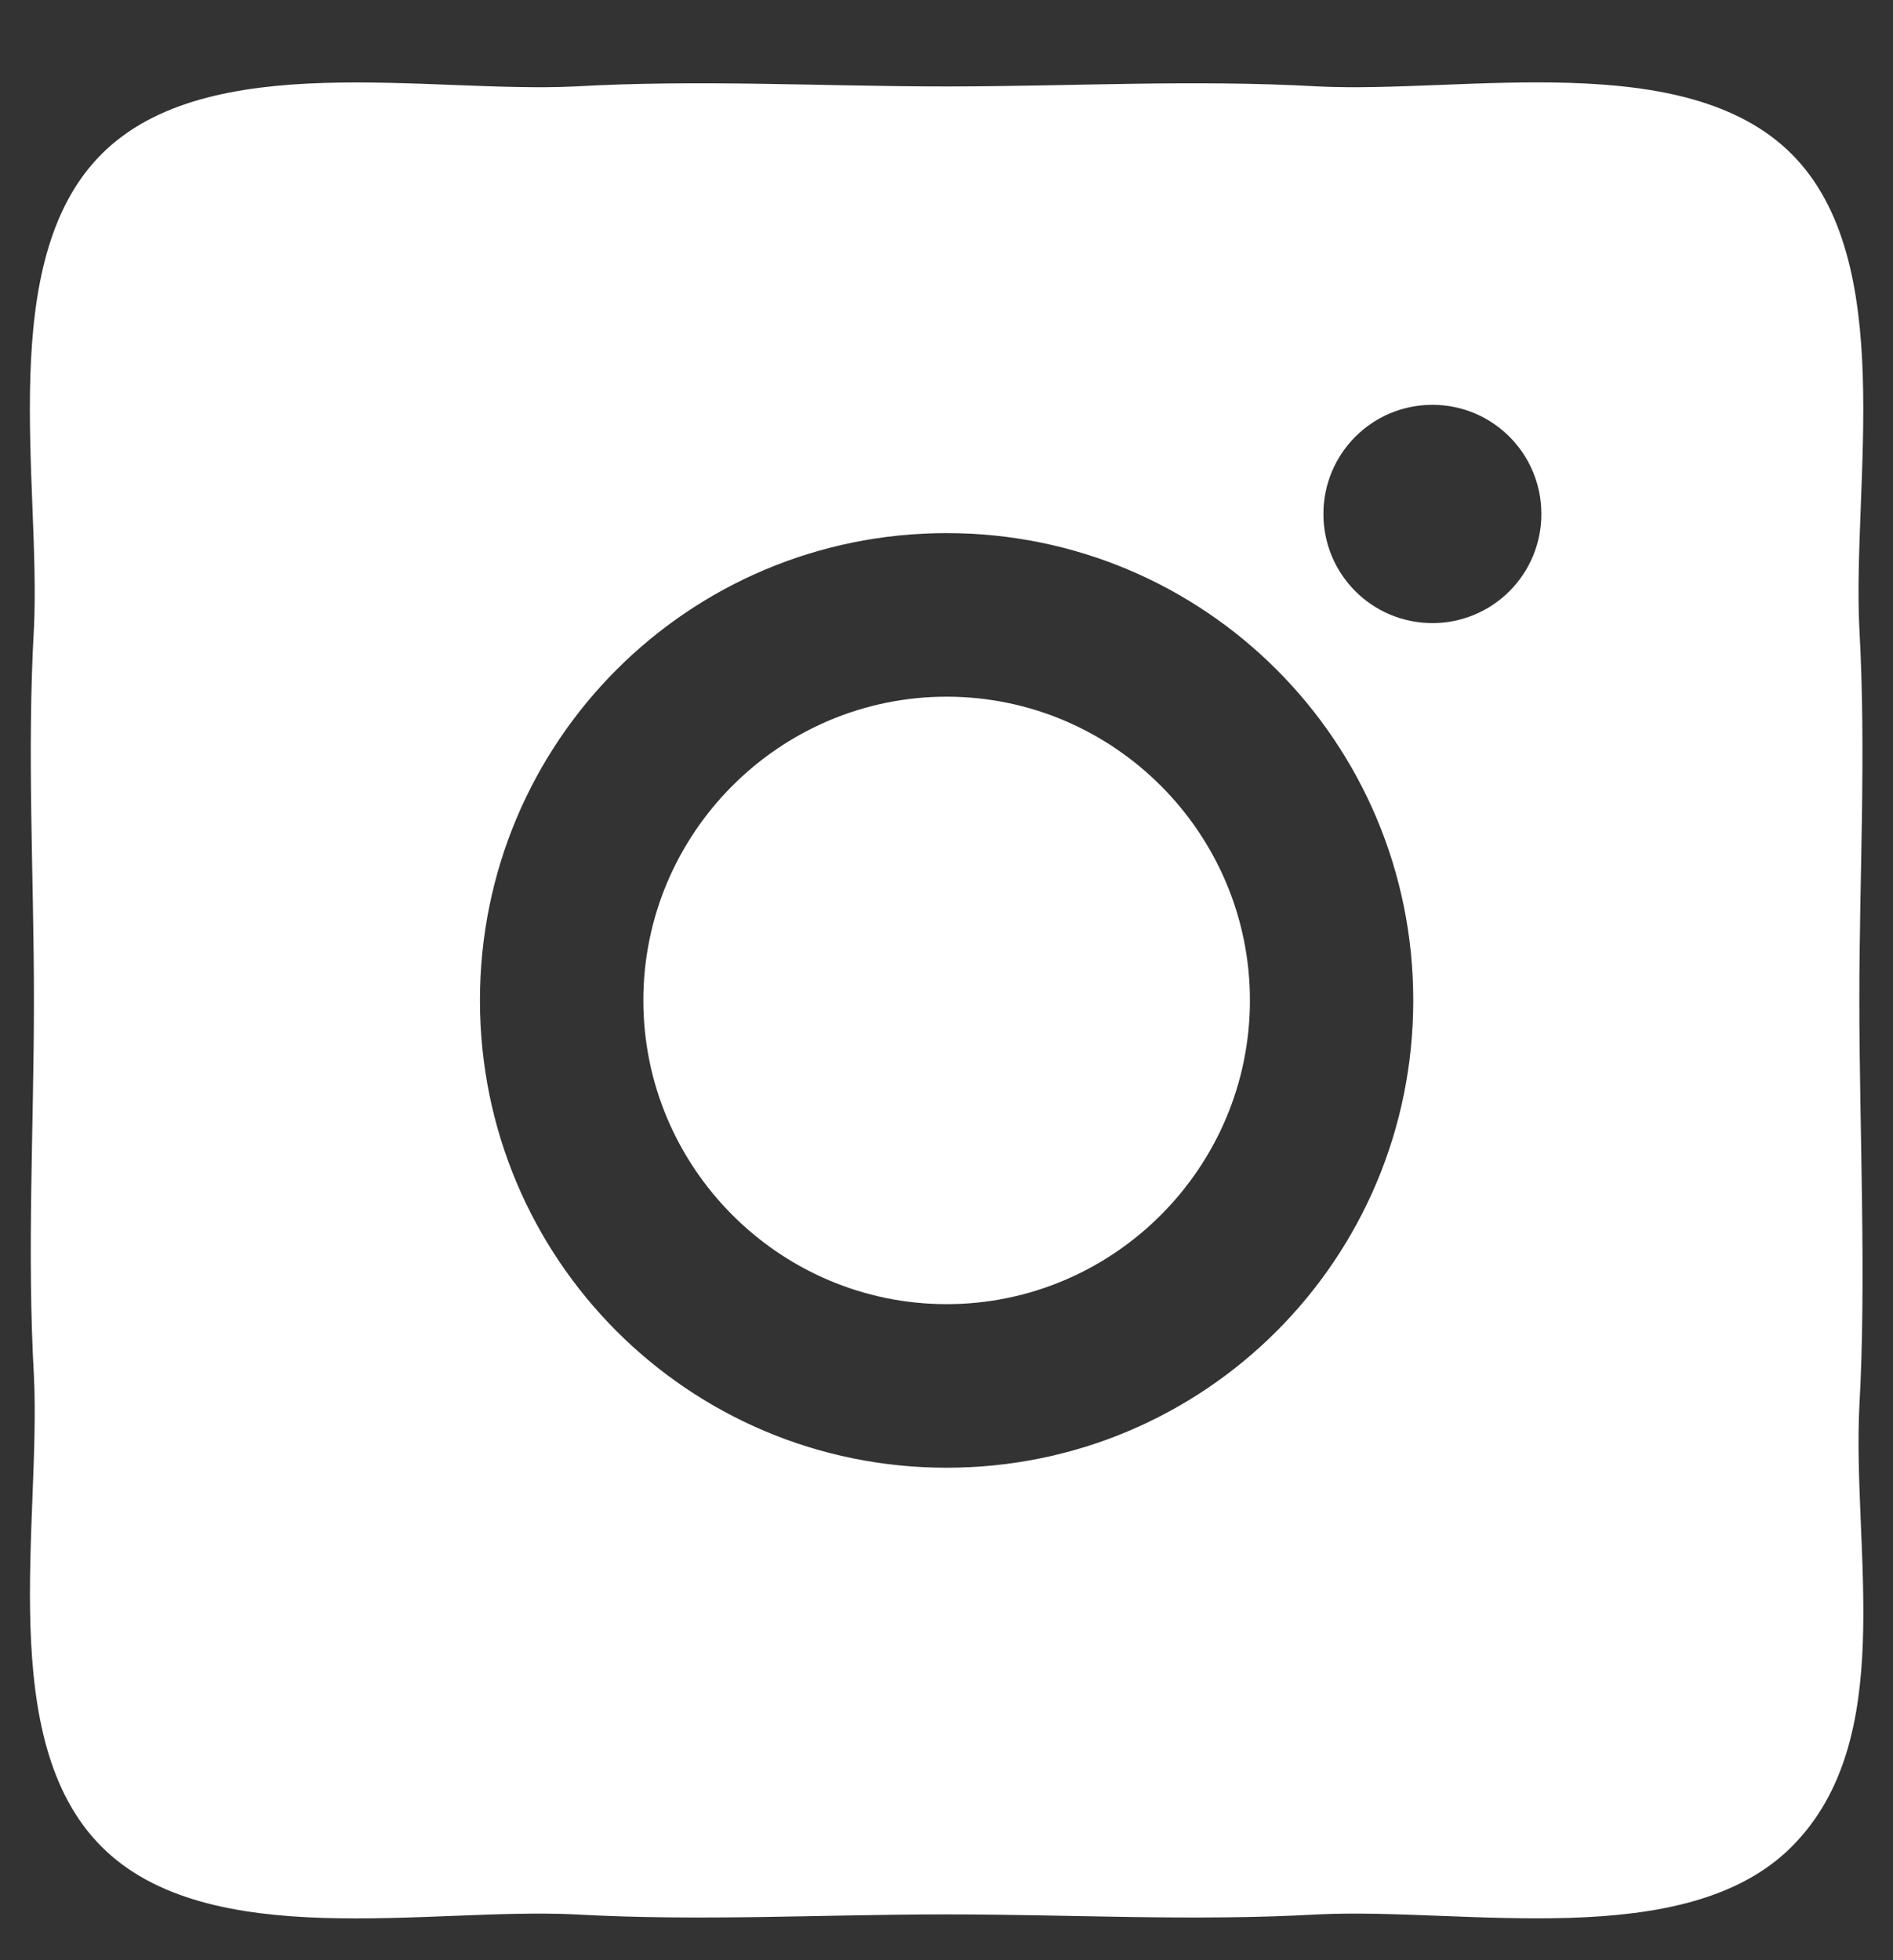 <svg width="28" height="29" viewBox="0 0 28 29" fill="none" xmlns="http://www.w3.org/2000/svg">
<rect x="0" y="0" width="28" height="29" fill="#333333" stroke="none"/>
<g clip-path="url(#clip0_1_626)">
<path d="M14.002 10.307C11.531 10.307 9.516 12.326 9.516 14.8C9.516 17.274 11.531 19.294 14.002 19.294C16.472 19.294 18.488 17.274 18.488 14.8C18.488 12.326 16.472 10.307 14.002 10.307ZM27.502 14.8C27.502 12.94 27.606 11.149 27.502 9.292C27.397 7.134 28.077 3.858 26.502 2.28C24.923 0.7 21.655 1.383 19.502 1.279C17.644 1.174 15.856 1.279 14.002 1.279C12.144 1.279 10.356 1.174 8.502 1.279C6.348 1.383 3.077 0.703 1.502 2.28C-0.077 3.861 0.606 7.134 0.502 9.292C0.397 11.152 0.502 12.943 0.502 14.8C0.502 16.657 0.397 18.505 0.502 20.362C0.606 22.519 -0.073 25.743 1.502 27.32C3.08 28.901 6.348 28.217 8.502 28.322C10.359 28.426 12.147 28.322 14.002 28.322C15.859 28.322 17.647 28.426 19.502 28.322C21.655 28.217 24.927 28.898 26.502 27.32C28.08 25.739 27.397 22.967 27.502 20.81C27.609 18.953 27.502 16.661 27.502 14.8ZM14.002 21.714C10.182 21.714 7.099 18.626 7.099 14.8C7.099 10.975 10.182 7.887 14.002 7.887C17.821 7.887 20.904 10.975 20.904 14.8C20.904 18.626 17.821 21.714 14.002 21.714ZM21.187 9.218C20.295 9.218 19.575 8.497 19.575 7.604C19.575 6.711 20.295 5.989 21.187 5.989C22.079 5.989 22.799 6.711 22.799 7.604C22.799 7.816 22.758 8.026 22.677 8.222C22.596 8.418 22.477 8.596 22.327 8.746C22.177 8.896 22 9.015 21.804 9.096C21.608 9.177 21.398 9.219 21.187 9.218Z" fill="white"/>
</g>
<defs>
<clipPath id="clip0_1_626">
<rect width="28" height="28.044" fill="white" transform="translate(-0 0.775)"/>
</clipPath>
</defs>
</svg>
